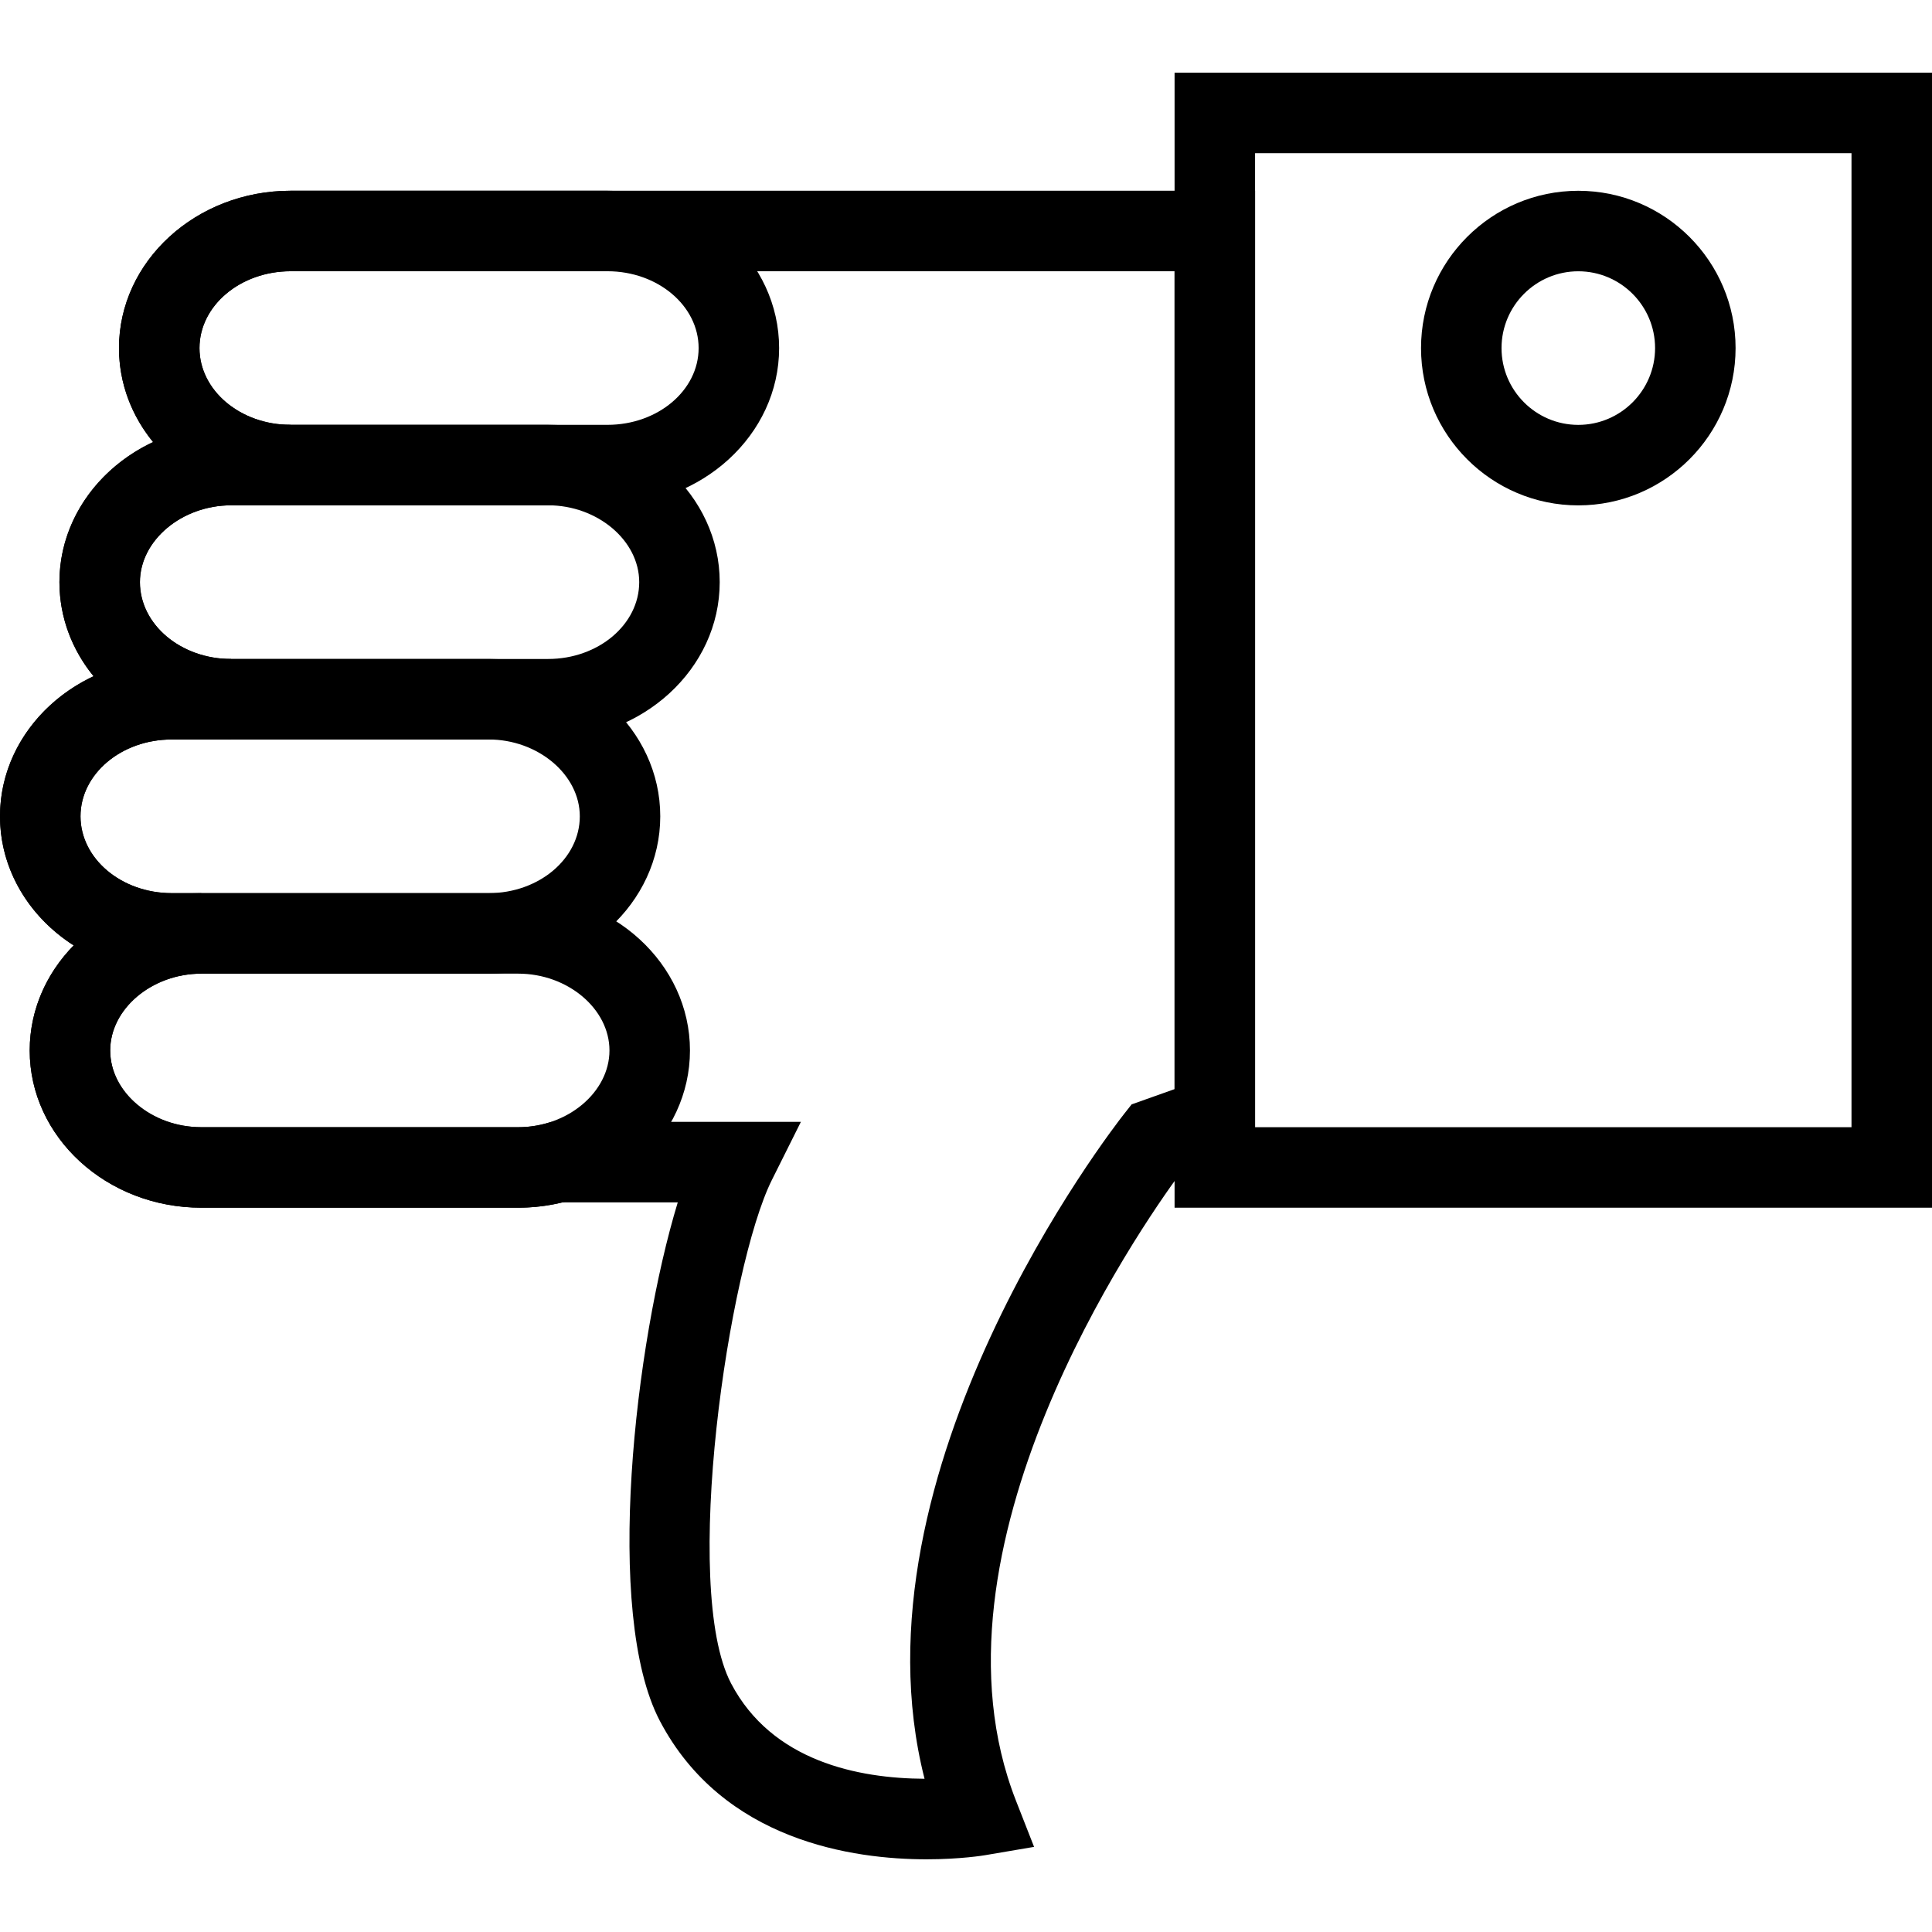 <?xml version="1.0" encoding="utf-8"?>
<!-- Generator: Adobe Illustrator 16.0.0, SVG Export Plug-In . SVG Version: 6.00 Build 0)  -->
<!DOCTYPE svg PUBLIC "-//W3C//DTD SVG 1.1//EN" "http://www.w3.org/Graphics/SVG/1.1/DTD/svg11.dtd">
<svg version="1.1" id="Layer_1" xmlns="http://www.w3.org/2000/svg" xmlns:xlink="http://www.w3.org/1999/xlink" x="0px" y="0px"
	 width="48px" height="48px" viewBox="0 0 48 48" enable-background="new 0 0 48 48" xml:space="preserve">
<g>
	<path d="M23.018,46.194c-1.8,0-5.055-0.447-6.626-3.442c-1.395-2.667-0.619-9.383,0.447-12.88h-2.866
		c-0.358,0.088-0.727,0.133-1.097,0.133H5.002c-2.351,0-4.264-1.753-4.264-3.907c0-1.002,0.414-1.917,1.092-2.609
		C0.725,22.782,0,21.607,0,20.281c0-1.516,0.946-2.833,2.324-3.48c-0.533-0.652-0.848-1.461-0.848-2.337
		c0-1.516,0.947-2.833,2.327-3.481c-0.532-0.652-0.847-1.46-0.847-2.335c0-2.155,1.912-3.909,4.263-3.909h23.963v23.732
		l-1.843,0.654c-1.048,1.424-6.553,9.355-4.097,15.614l0.449,1.146l-1.213,0.206C24.454,46.096,23.864,46.194,23.018,46.194z
		 M13.706,27.872h6.192l-0.722,1.446c-1.07,2.145-2.26,10.12-1.013,12.505c1.018,1.94,3.165,2.362,4.807,2.37
		c-1.943-7.642,4.668-16.15,4.966-16.528l0.179-0.227l1.067-0.379V6.739H7.219c-1.248,0-2.263,0.856-2.263,1.909
		c0,1.052,1.015,1.907,2.263,1.907v2H5.741c-1.228,0-2.265,0.874-2.265,1.909c0,1.053,1.016,1.909,2.265,1.909v2H4.264
		C3.015,18.373,2,19.229,2,20.281s1.016,1.909,2.264,1.909h0.738v2c-1.228,0-2.264,0.874-2.264,1.908
		c0,1.052,1.016,1.907,2.264,1.907h7.874c0.236,0,0.471-0.032,0.698-0.096L13.706,27.872z"/>
	<path d="M15.093,12.555H7.219c-2.351,0-4.263-1.753-4.263-3.907c0-2.155,1.912-3.909,4.263-3.909h7.874
		c2.351,0,4.264,1.753,4.264,3.909C19.357,10.802,17.444,12.555,15.093,12.555z M7.219,6.739c-1.248,0-2.263,0.856-2.263,1.909
		c0,1.052,1.015,1.907,2.263,1.907h7.874c1.249,0,2.264-0.855,2.264-1.907c0-1.052-1.016-1.909-2.264-1.909H7.219z"/>
	<path d="M13.617,18.372H5.741c-2.351,0-4.264-1.753-4.264-3.909c0-2.155,1.914-3.909,4.265-3.909h7.875
		c2.351,0,4.264,1.753,4.264,3.909C17.881,16.619,15.968,18.372,13.617,18.372z M5.742,12.554c-1.228,0-2.265,0.874-2.265,1.909
		c0,1.053,1.016,1.909,2.264,1.909h7.876c1.248,0,2.264-0.856,2.264-1.909c0-1.035-1.037-1.909-2.264-1.909H5.742z"/>
	<path d="M12.138,24.19H4.264C1.913,24.188,0,22.435,0,20.281c0-2.156,1.913-3.909,4.264-3.909h7.874
		c2.352,0,4.266,1.753,4.266,3.909C16.404,22.437,14.49,24.19,12.138,24.19z M4.264,18.372C3.016,18.372,2,19.229,2,20.281
		c0,1.052,1.016,1.908,2.265,1.909h7.874c1.25,0,2.266-0.856,2.266-1.909c0-1.035-1.038-1.909-2.266-1.909H4.264z"/>
	<path d="M12.876,30.005H5.002c-2.351,0-4.264-1.753-4.264-3.907c0-2.155,1.913-3.908,4.264-3.908h7.874
		c2.353,0,4.266,1.753,4.266,3.908C17.142,28.252,15.229,30.005,12.876,30.005z M5.002,24.19c-1.228,0-2.264,0.874-2.264,1.908
		s1.037,1.907,2.264,1.907h7.874c1.229,0,2.266-0.873,2.266-1.907s-1.038-1.908-2.266-1.908H5.002z"/>
	<path d="M48,30.005H29.182V1.806H48V30.005z M31.182,28.005H46V3.806H31.182V28.005z"/>
	<path d="M39.212,12.556c-2.154,0-3.907-1.753-3.907-3.908s1.753-3.908,3.907-3.908c2.155,0,3.908,1.753,3.908,3.908
		S41.367,12.556,39.212,12.556z M39.212,6.74c-1.052,0-1.907,0.856-1.907,1.908c0,1.052,0.855,1.908,1.907,1.908
		S41.12,9.7,41.12,8.648C41.12,7.596,40.264,6.74,39.212,6.74z"/>
</g>
</svg>
